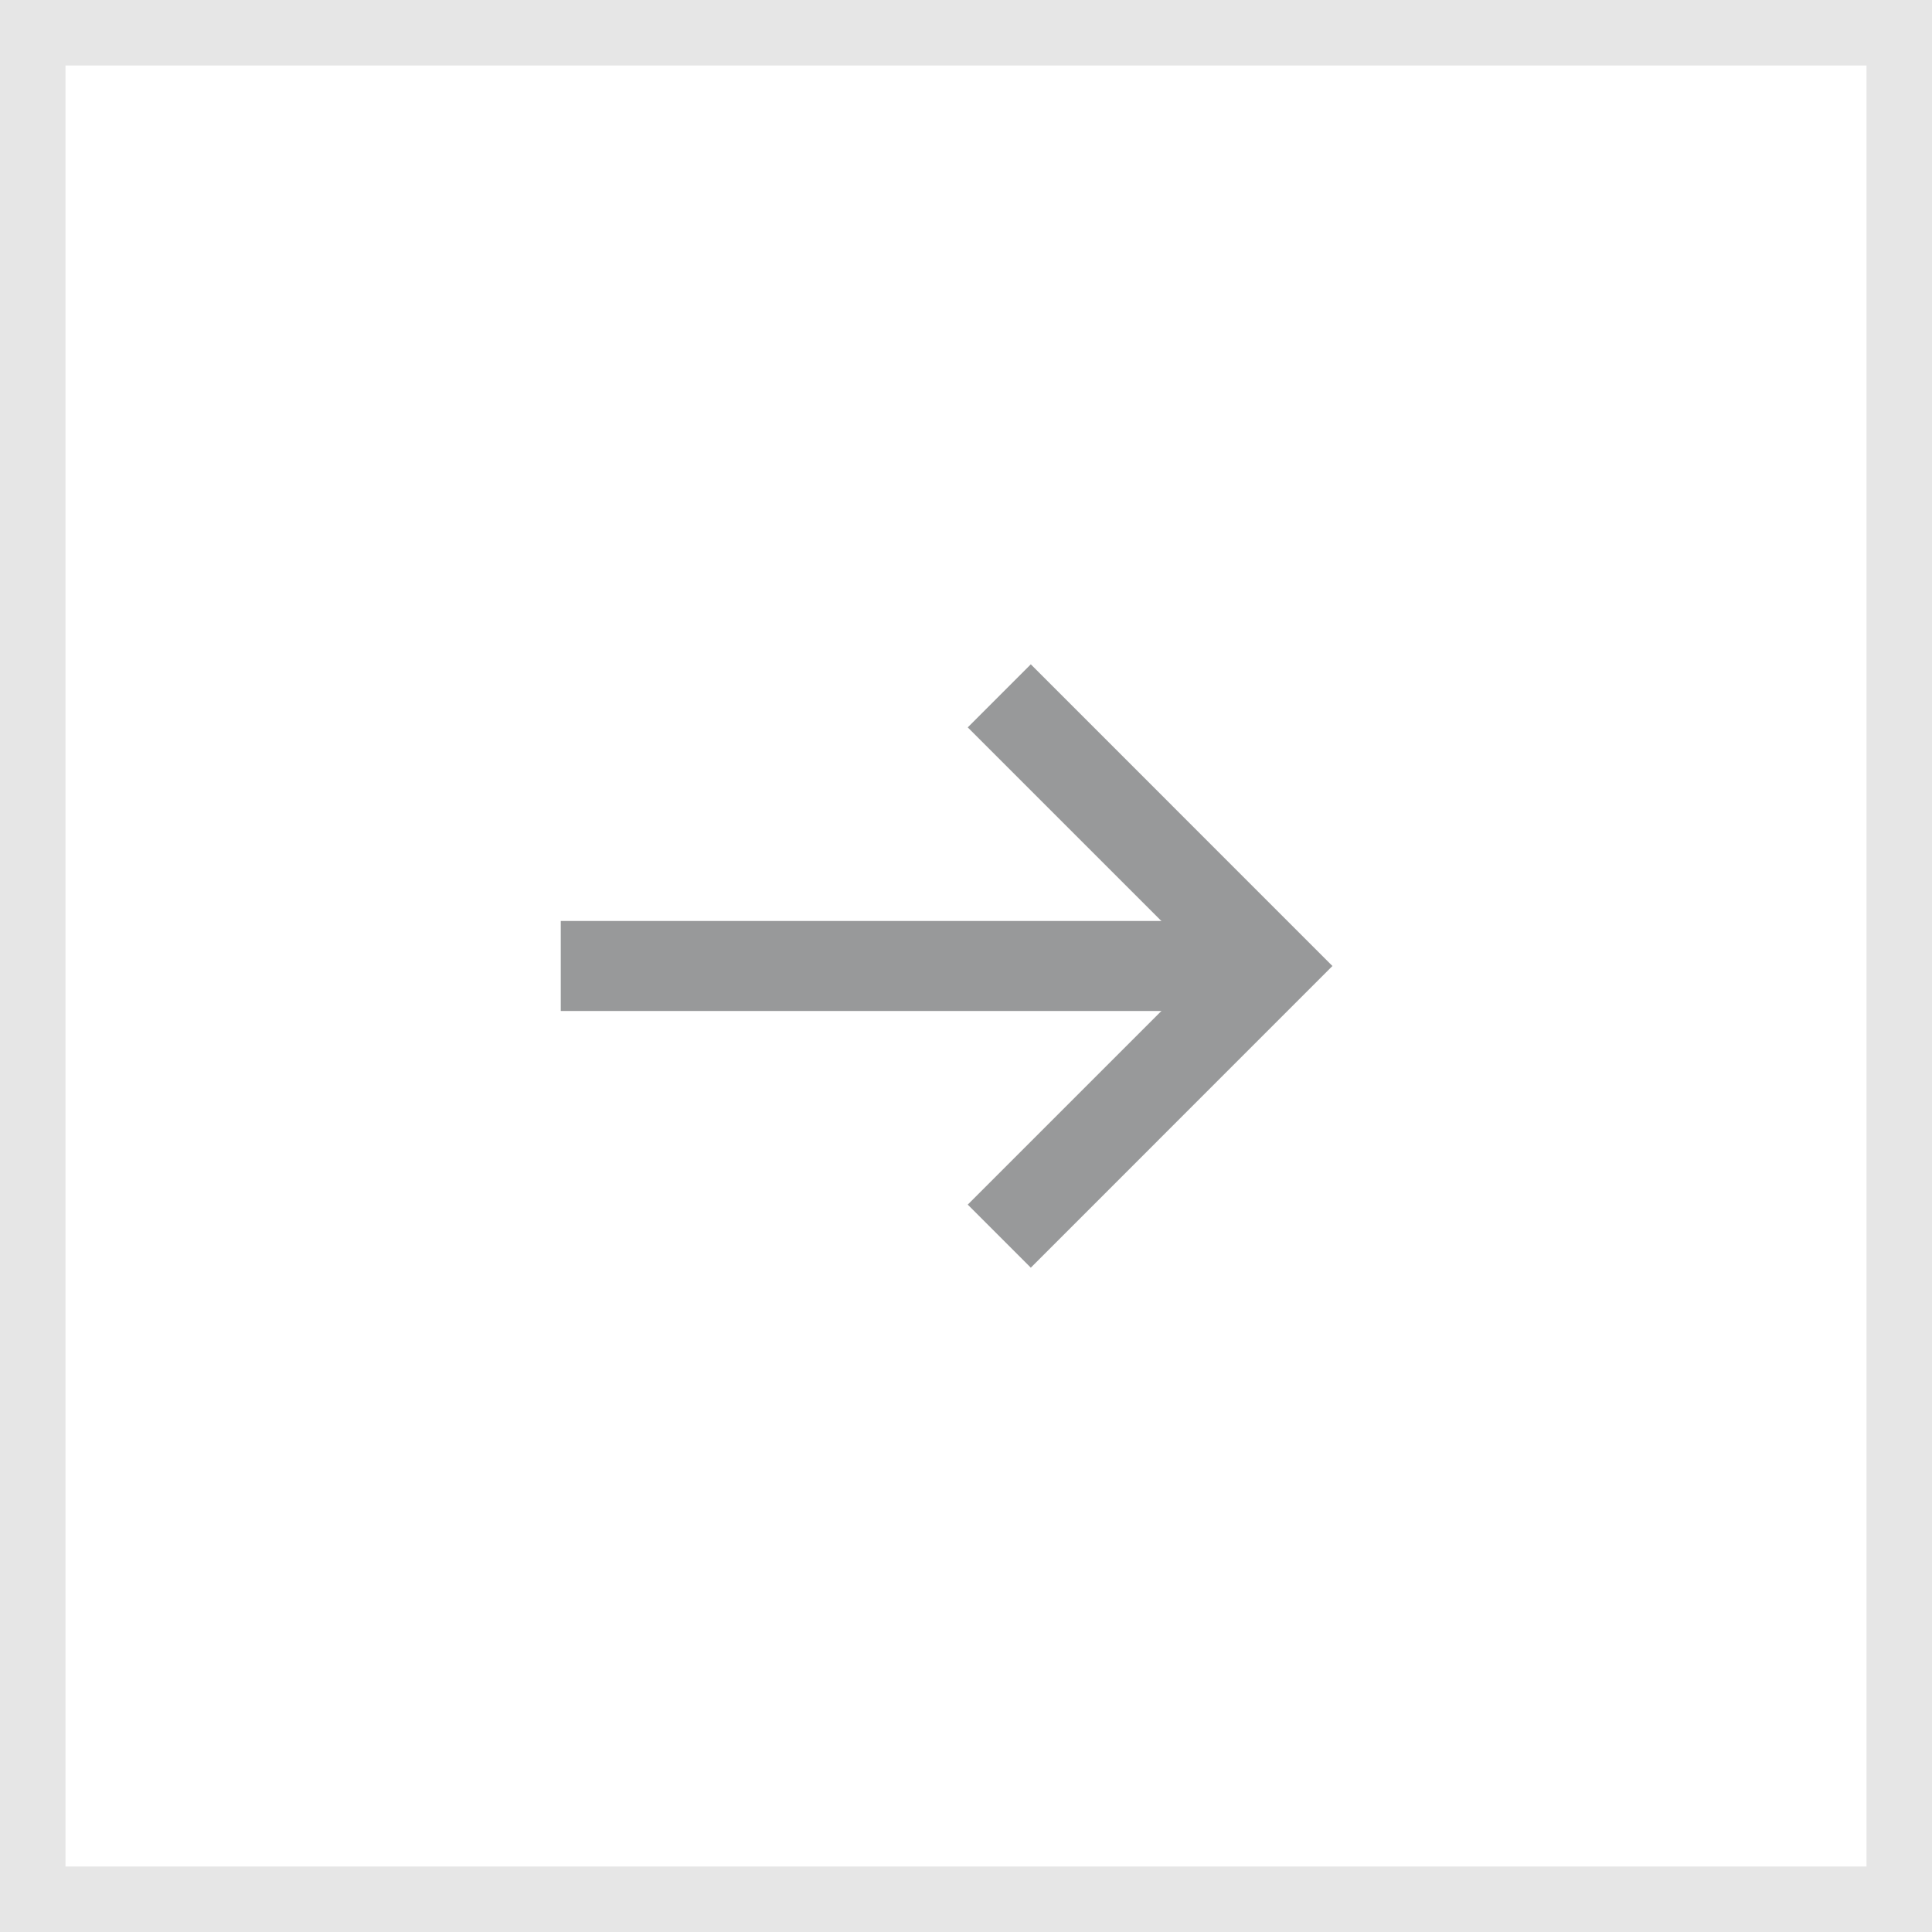 <svg width="59" height="59" viewBox="0 0 59 59" fill="none" xmlns="http://www.w3.org/2000/svg">
<rect x="0" y="0" width="59" height="59" fill="#333333" stroke="none"/>
<rect x="1" y="1" width="57" height="57" fill="white" stroke="#E6E6E6" stroke-width="2"/>
<path d="M17.125 28.125L38.437 28.125L38.437 30.874L17.125 30.874L17.125 28.125Z" fill="#98999A"/>
<path d="M31.479 38.713L29.553 36.787L36.841 29.5L29.553 22.213L31.479 20.287L40.69 29.5L31.479 38.713Z" fill="#98999A"/>
</svg>

